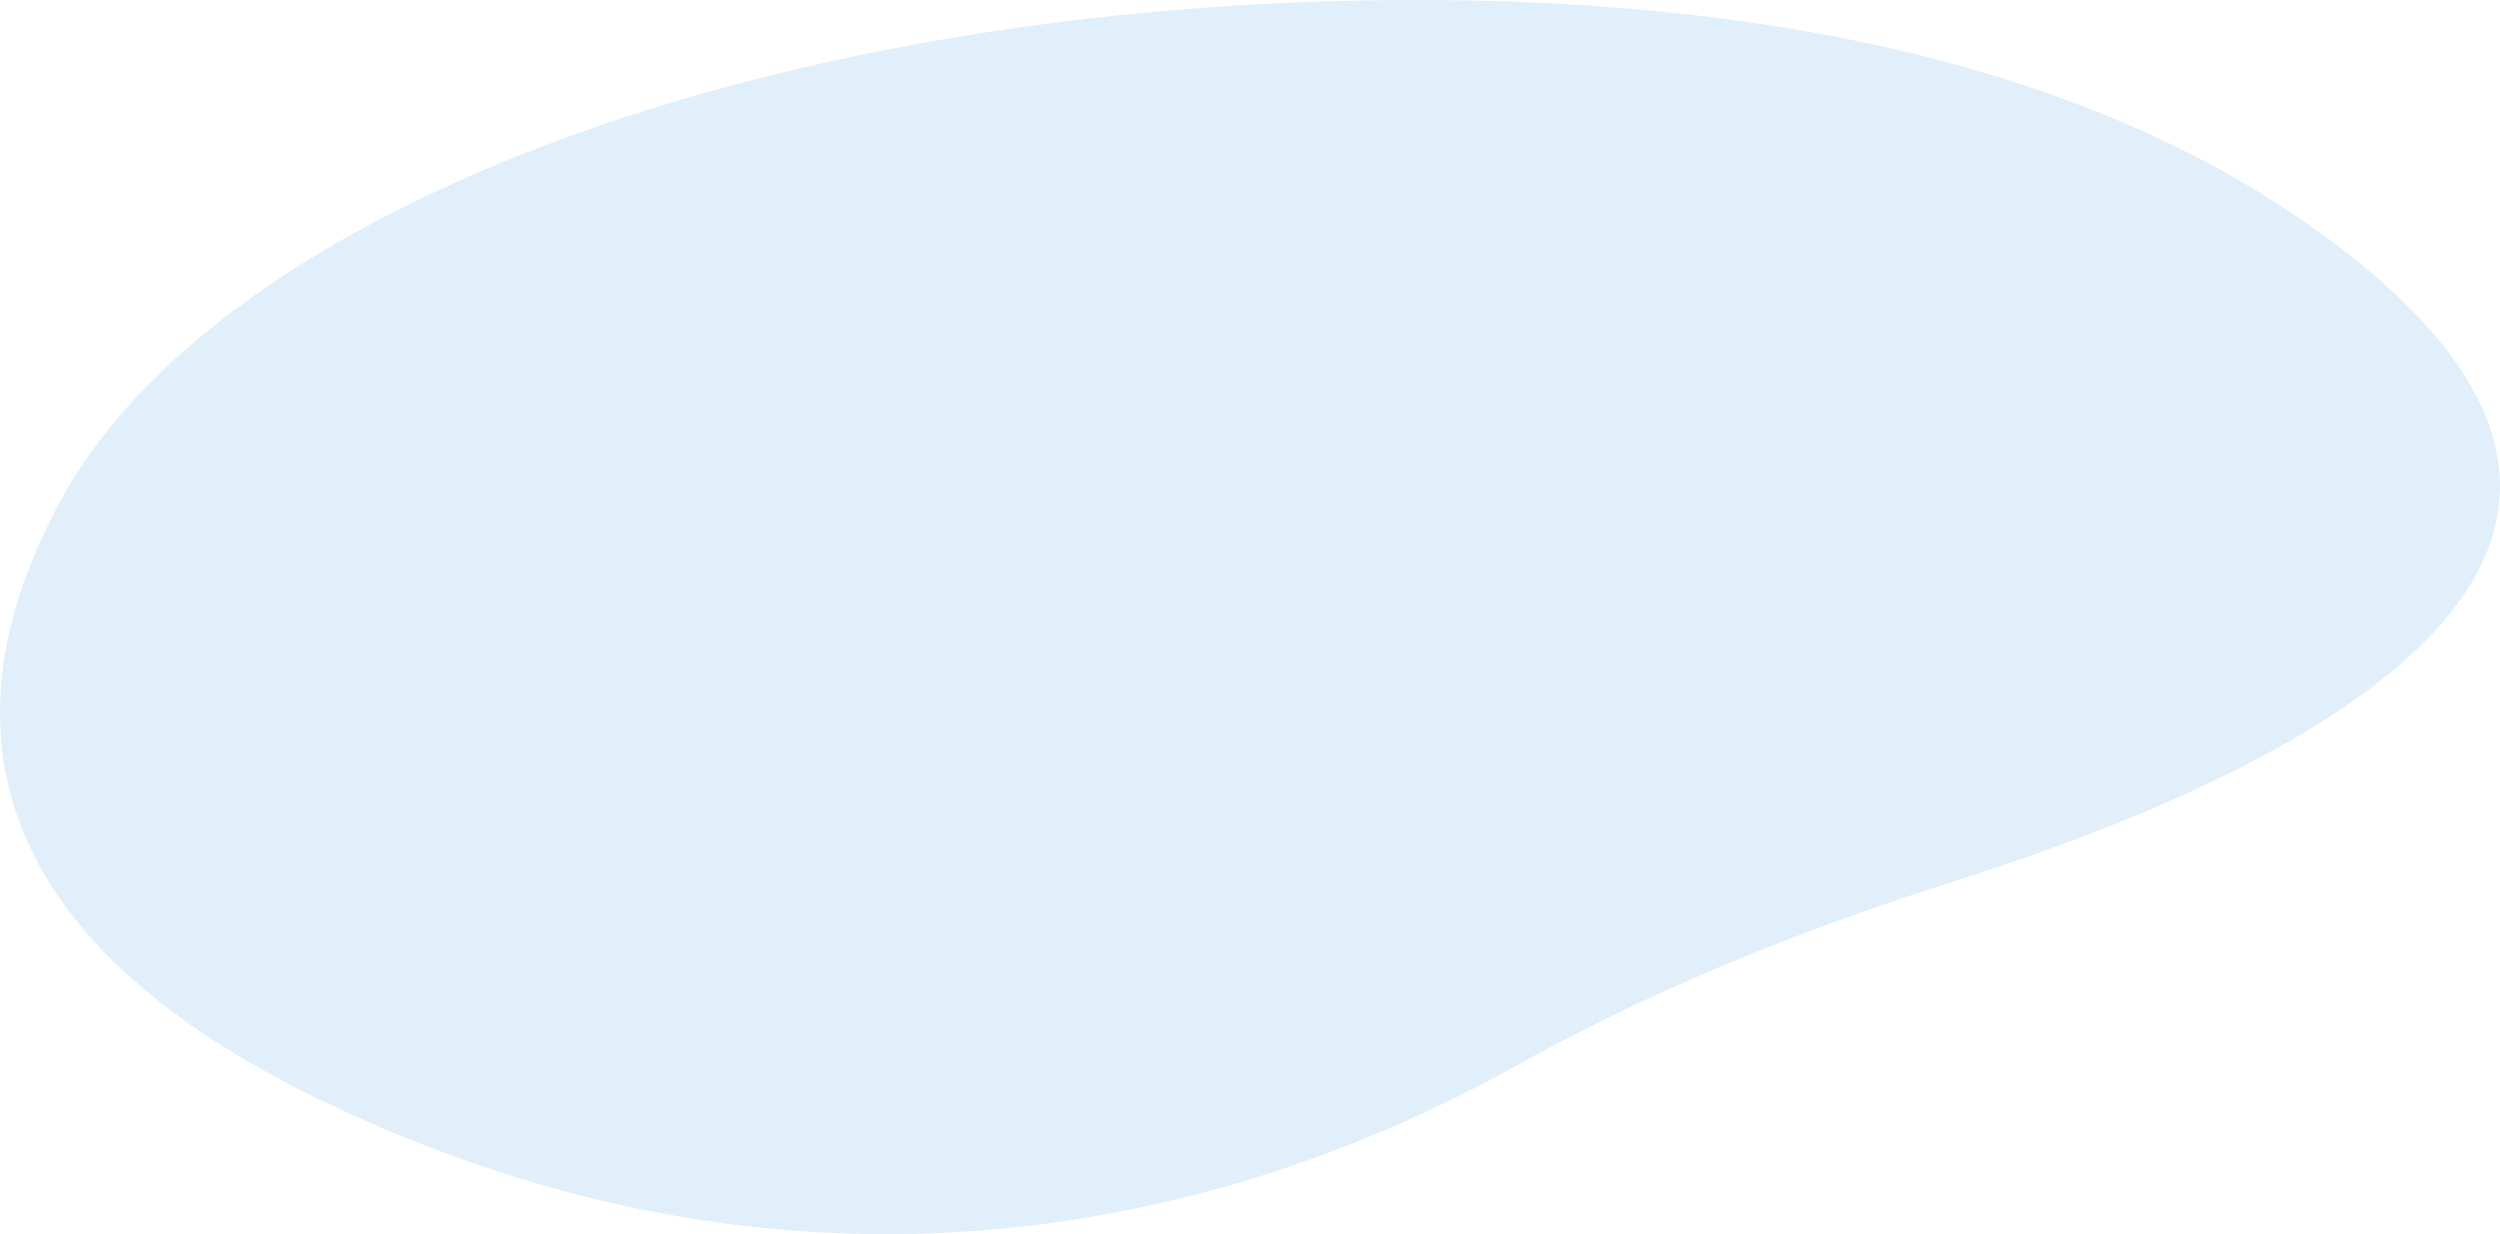 <svg width="158" height="78" viewBox="0 0 158 78" fill="none" xmlns="http://www.w3.org/2000/svg">
<path d="M3.806 31.688C13.595 13.598 47.417 0.54 87.117 0.016C108.106 -0.261 130.191 3.011 146.271 14.459C175.016 34.924 144.505 49.066 123.233 55.785C112.957 59.039 103.697 62.95 95.722 67.407C81.354 75.42 53.712 85.378 20.793 69.776C-3.067 58.467 -2.714 43.738 3.806 31.688Z" fill="#3498DB" fill-opacity="0.15"/>
</svg>

